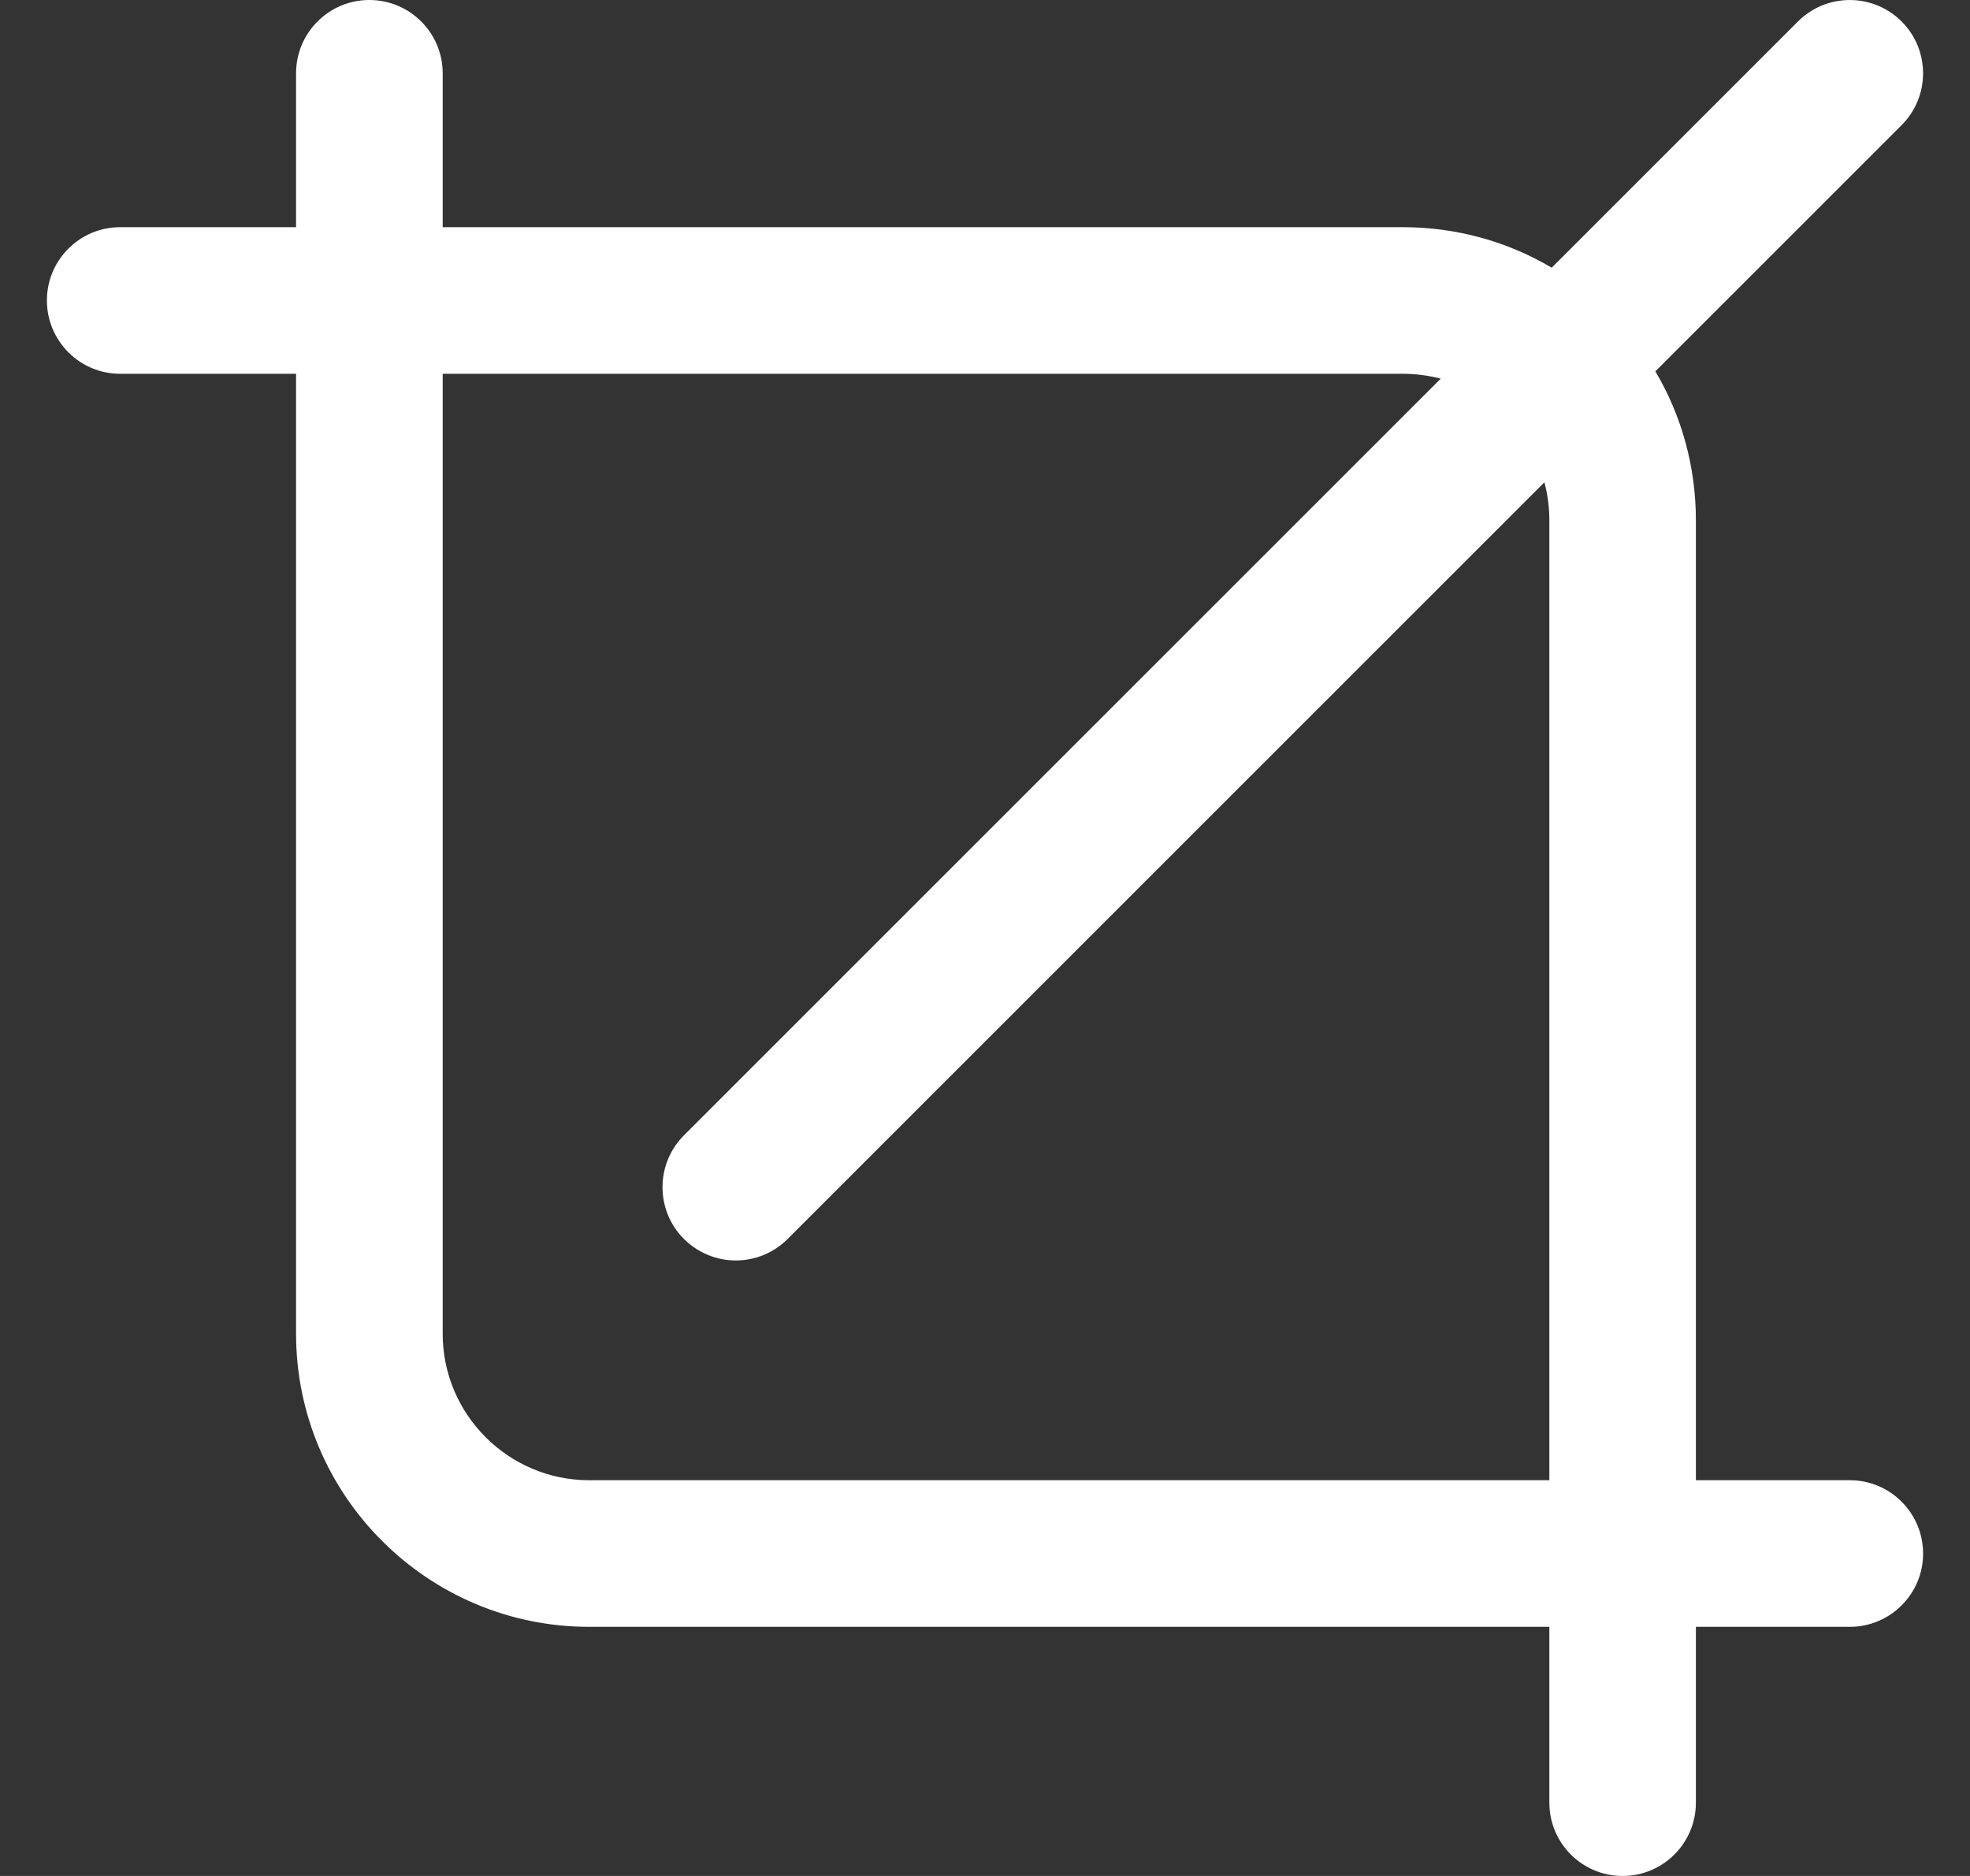 <svg width="21" height="20" viewBox="0 0 21 20" fill="none" xmlns="http://www.w3.org/2000/svg">
<rect x="0" y="0" width="21" height="20" fill="#333333" stroke="none"/>
<path d="M19.719 15.781H18.078L18.078 5.547C18.078 4.979 17.928 4.435 17.646 3.959L20.271 1.334C20.576 1.029 20.576 0.534 20.271 0.229C19.966 -0.076 19.471 -0.076 19.166 0.229L16.541 2.854C16.065 2.572 15.521 2.422 14.953 2.422L4.719 2.422V0.781C4.719 0.35 4.369 0 3.937 0C3.506 0 3.156 0.35 3.156 0.781V2.422H1.281C0.85 2.422 0.5 2.772 0.5 3.203C0.5 3.635 0.85 3.985 1.281 3.985H3.156V14.219C3.156 15.942 4.558 17.344 6.281 17.344H16.516V19.219C16.516 19.65 16.865 20 17.297 20C17.728 20 18.078 19.65 18.078 19.219V17.344H19.719C20.15 17.344 20.5 16.994 20.5 16.563C20.5 16.131 20.15 15.781 19.719 15.781ZM16.516 15.781H6.281C5.42 15.781 4.719 15.08 4.719 14.219V3.985L14.953 3.985C15.092 3.985 15.227 4.003 15.358 4.037L7.291 12.104C6.986 12.409 6.986 12.904 7.291 13.209C7.444 13.361 7.644 13.438 7.844 13.438C8.044 13.438 8.244 13.361 8.396 13.209L16.463 5.142C16.498 5.273 16.516 5.408 16.516 5.547V15.781Z" fill="white"/>
</svg>
